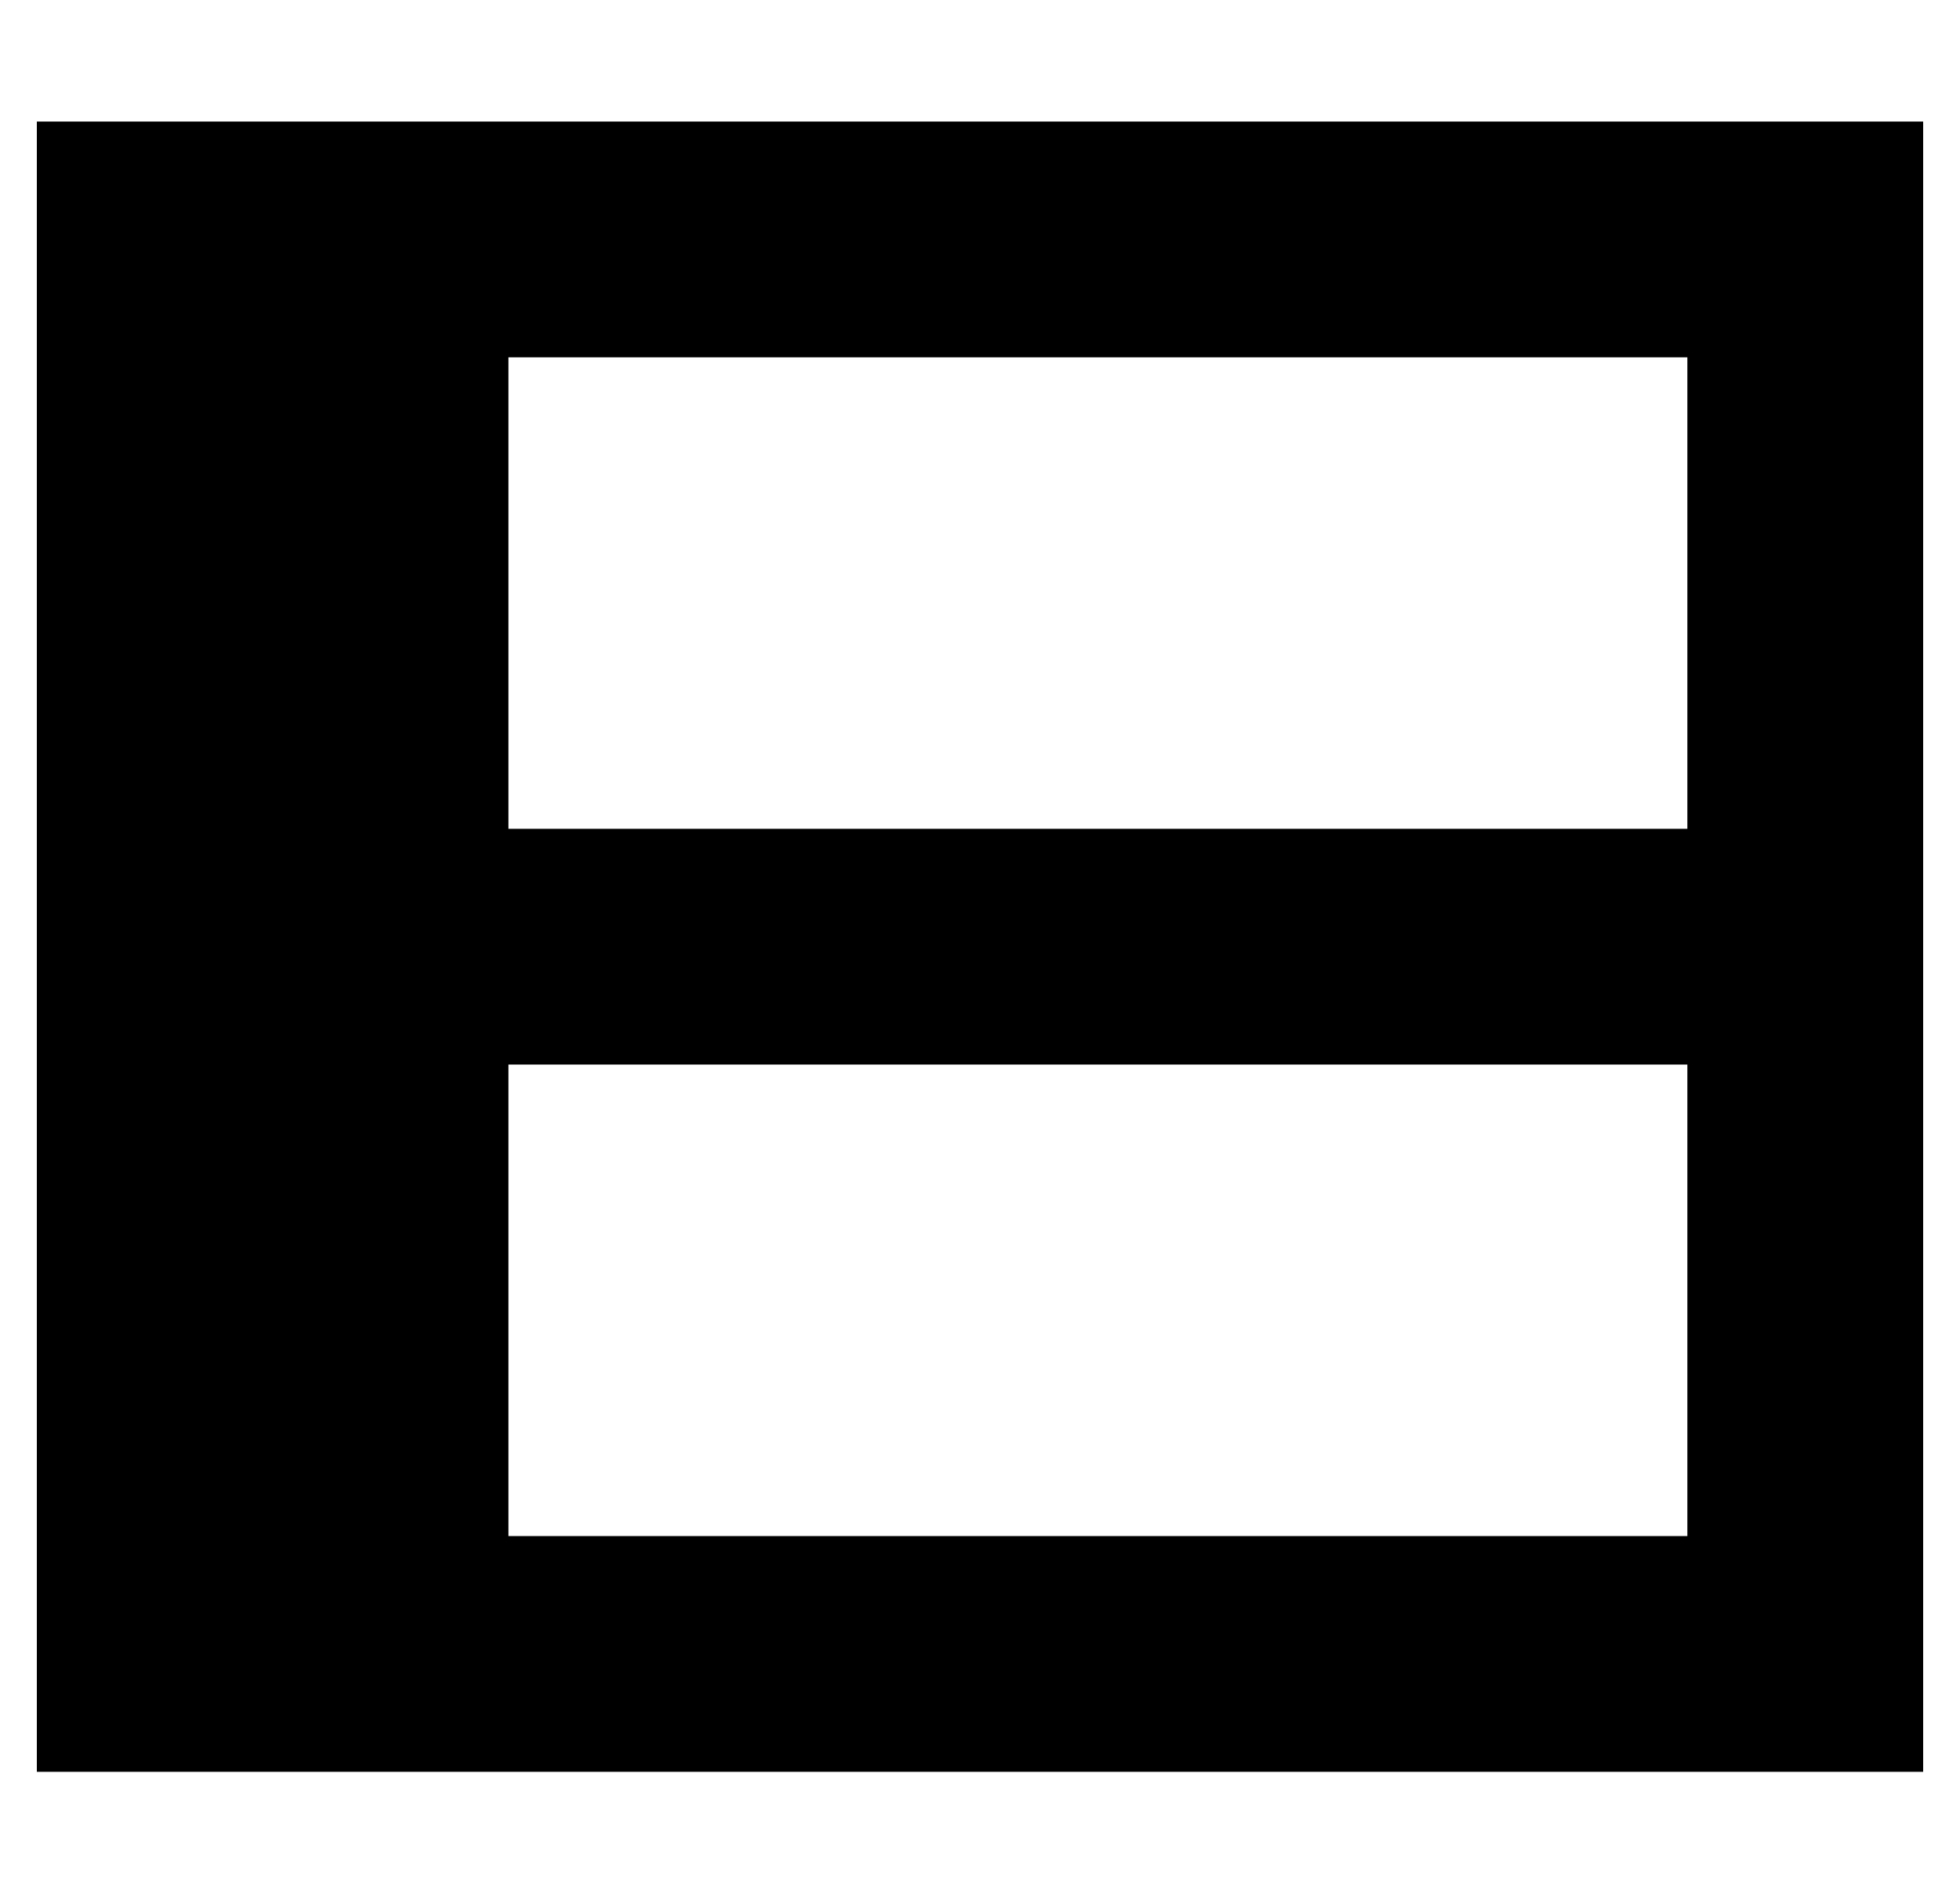<?xml version="1.0" standalone="no"?>
<!DOCTYPE svg PUBLIC "-//W3C//DTD SVG 1.1//EN" "http://www.w3.org/Graphics/SVG/1.1/DTD/svg11.dtd" >
<svg xmlns="http://www.w3.org/2000/svg" xmlns:xlink="http://www.w3.org/1999/xlink" version="1.1" viewBox="-10 -40 532 512">
   <path fill="currentColor"
d="M0 -7h512h-512h512v448v0h-512v0v-448v0zM128 57v128v-128v128h320v0v-128v0h-320v0zM448 249h-320h320h-320v128v0h320v0v-128v0z" />
</svg>

